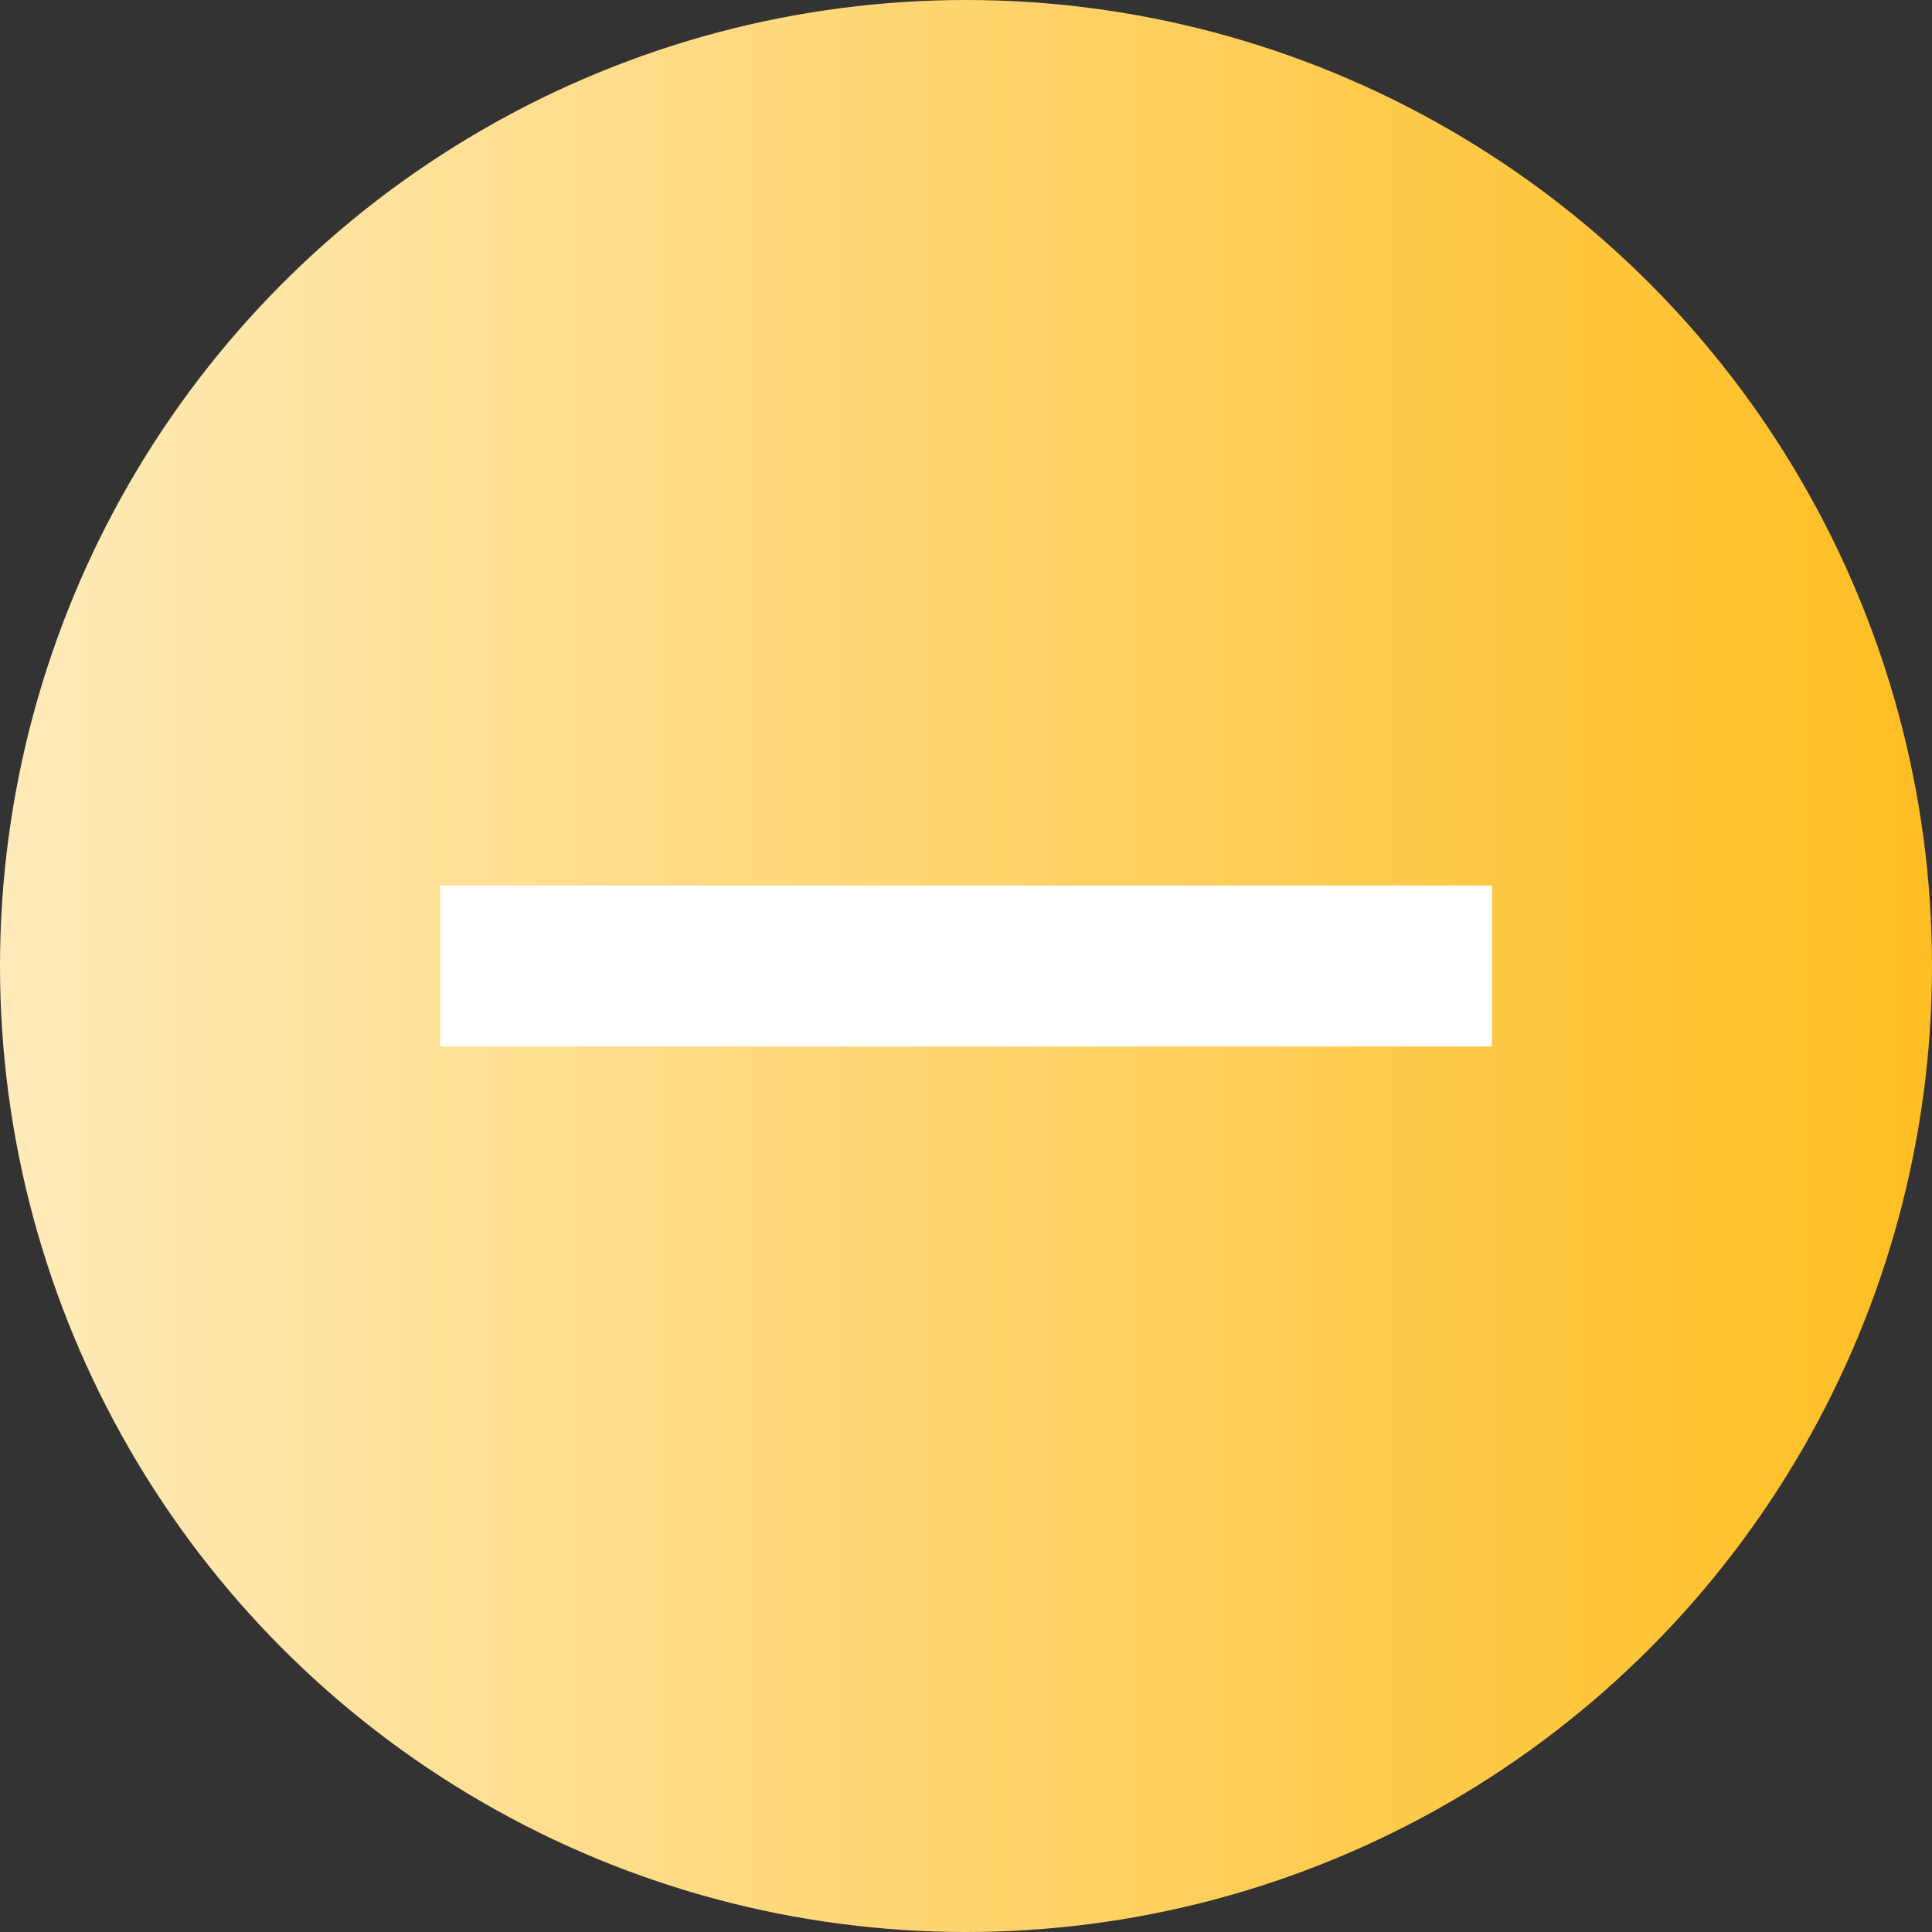 <svg id="Layer_1" xmlns="http://www.w3.org/2000/svg" viewBox="0 0 18 18"><rect x="0" y="0" width="18" height="18" fill="#333333" stroke="none"/><style>.st0{fill:#fff}.st1{fill:url(#SVGID_1_)}.st2{fill:url(#SVGID_2_)}.st3{fill:url(#SVGID_3_)}.st4{fill:none;stroke:#fff;stroke-width:1.5;stroke-miterlimit:10}.st5{fill:url(#SVGID_4_)}</style><linearGradient id="SVGID_1_" gradientUnits="userSpaceOnUse" y1="9" x2="18" y2="9"><stop offset="0" stop-color="#ffebba"/><stop offset="1" stop-color="#ffbe22"/></linearGradient><circle class="st1" cx="9" cy="9" r="9"/><path class="st4" d="M4.1 9h9.8M4.1 9h9.8"/></svg>